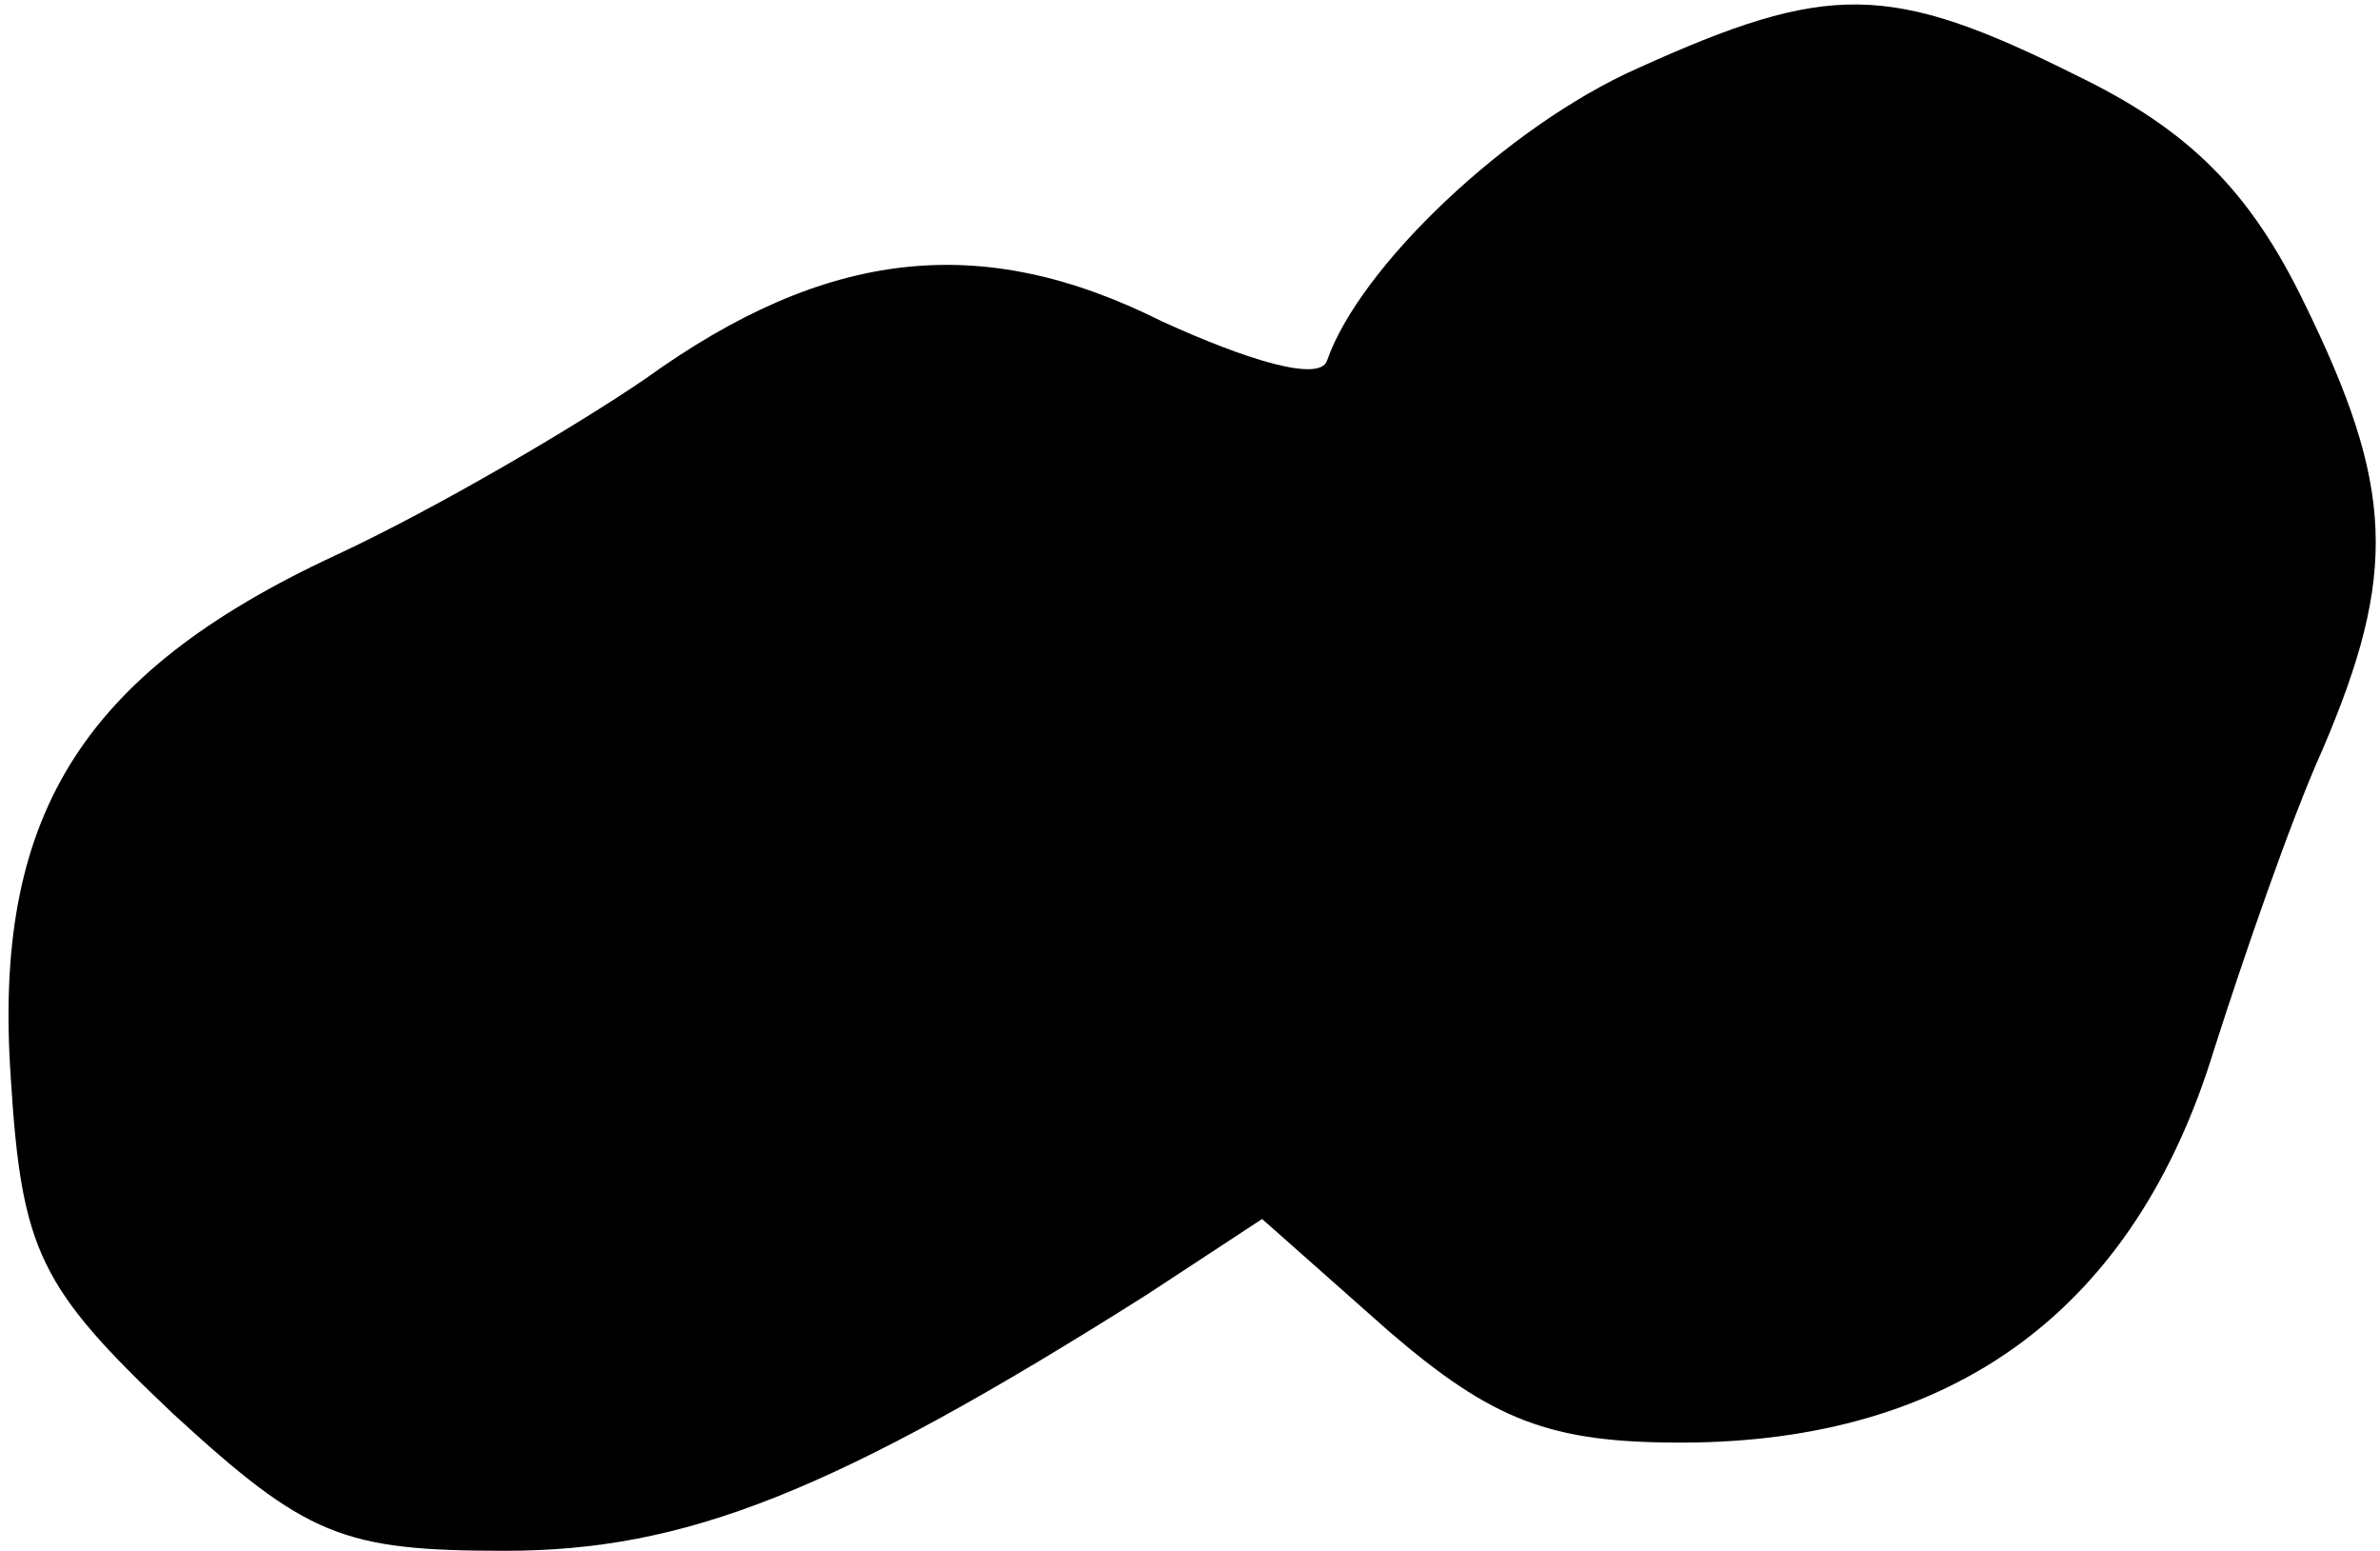 <?xml version="1.0" standalone="no"?>
<!DOCTYPE svg PUBLIC "-//W3C//DTD SVG 20010904//EN"
 "http://www.w3.org/TR/2001/REC-SVG-20010904/DTD/svg10.dtd">
<svg version="1.0" xmlns="http://www.w3.org/2000/svg"
 width="66pt" height="43pt" viewBox="0 0 66 43"
 preserveAspectRatio="xMidYMid meet">
<g transform="translate(0,43) scale(0.1,-0.1)"
fill="#000000" stroke="none">
<path fill="#000000" stroke="none" d="M454 411 c-36 -16 -77 -55 -86 -81 -2
-6 -22 0 -46 11 -50 25 -93 20 -143 -16 -19 -13 -58 -36 -86 -49 -71 -33 -95
-73 -90 -145 3 -48 8 -58 45 -93 37 -34 47 -38 92 -38 50 0 91 16 178 71 l32
21 35 -31 c29 -25 45 -31 81 -31 76 0 126 37 148 109 8 25 21 63 30 83 21 49
20 73 -5 124 -15 31 -32 48 -63 63 -52 26 -69 26 -122 2z"/>
</g>
</svg>
